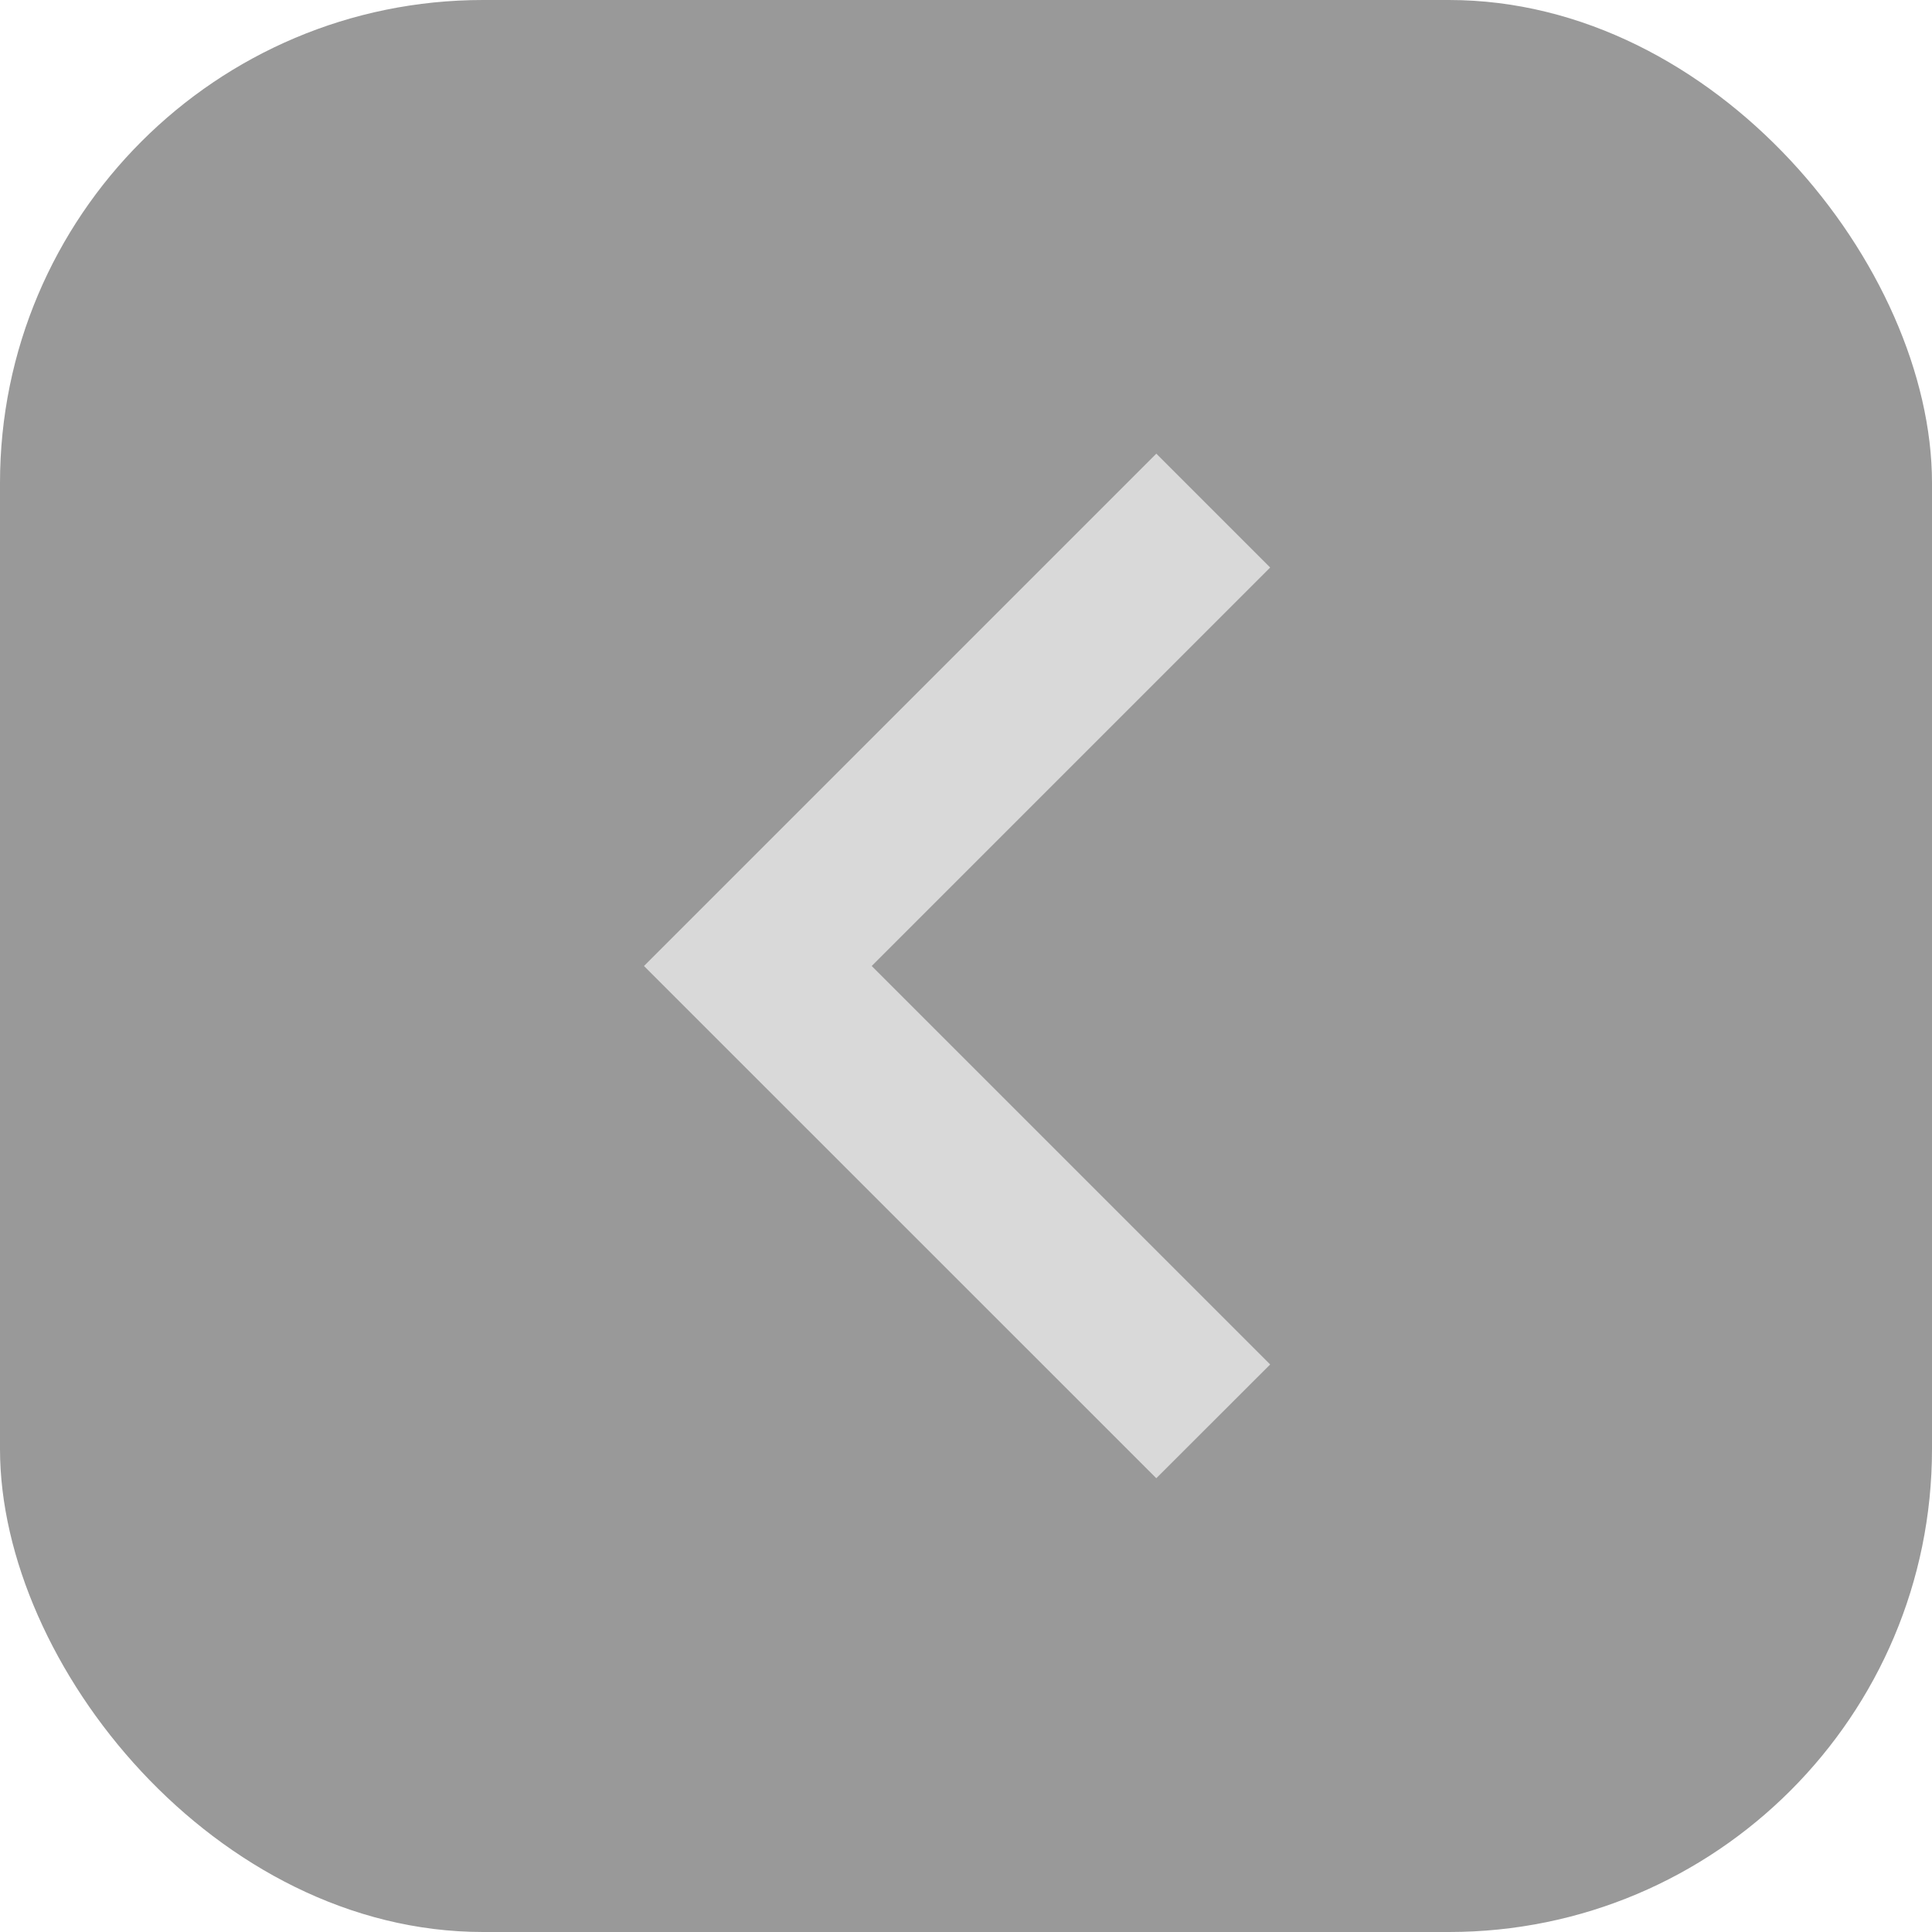 <svg width="16" height="16" viewBox="0 0 16 16" fill="none" xmlns="http://www.w3.org/2000/svg">
<g clip-path="url(#clip0_1078_8203)">
<rect x="16" y="16" width="16" height="16" rx="4" transform="rotate(-180 16 16)" fill="black" fill-opacity="0.4"/>
<path d="M7.219 8L10.519 11.3L9.576 12.242L5.333 8L9.576 3.757L10.519 4.7L7.219 8Z" fill="#D9D9D9"/>
</g>
<defs>
<clipPath id="clip0_1078_8203">
<rect x="16" y="16" width="16" height="16" rx="4" transform="rotate(-180 16 16)" fill="white"/>
</clipPath>
</defs>
</svg>
